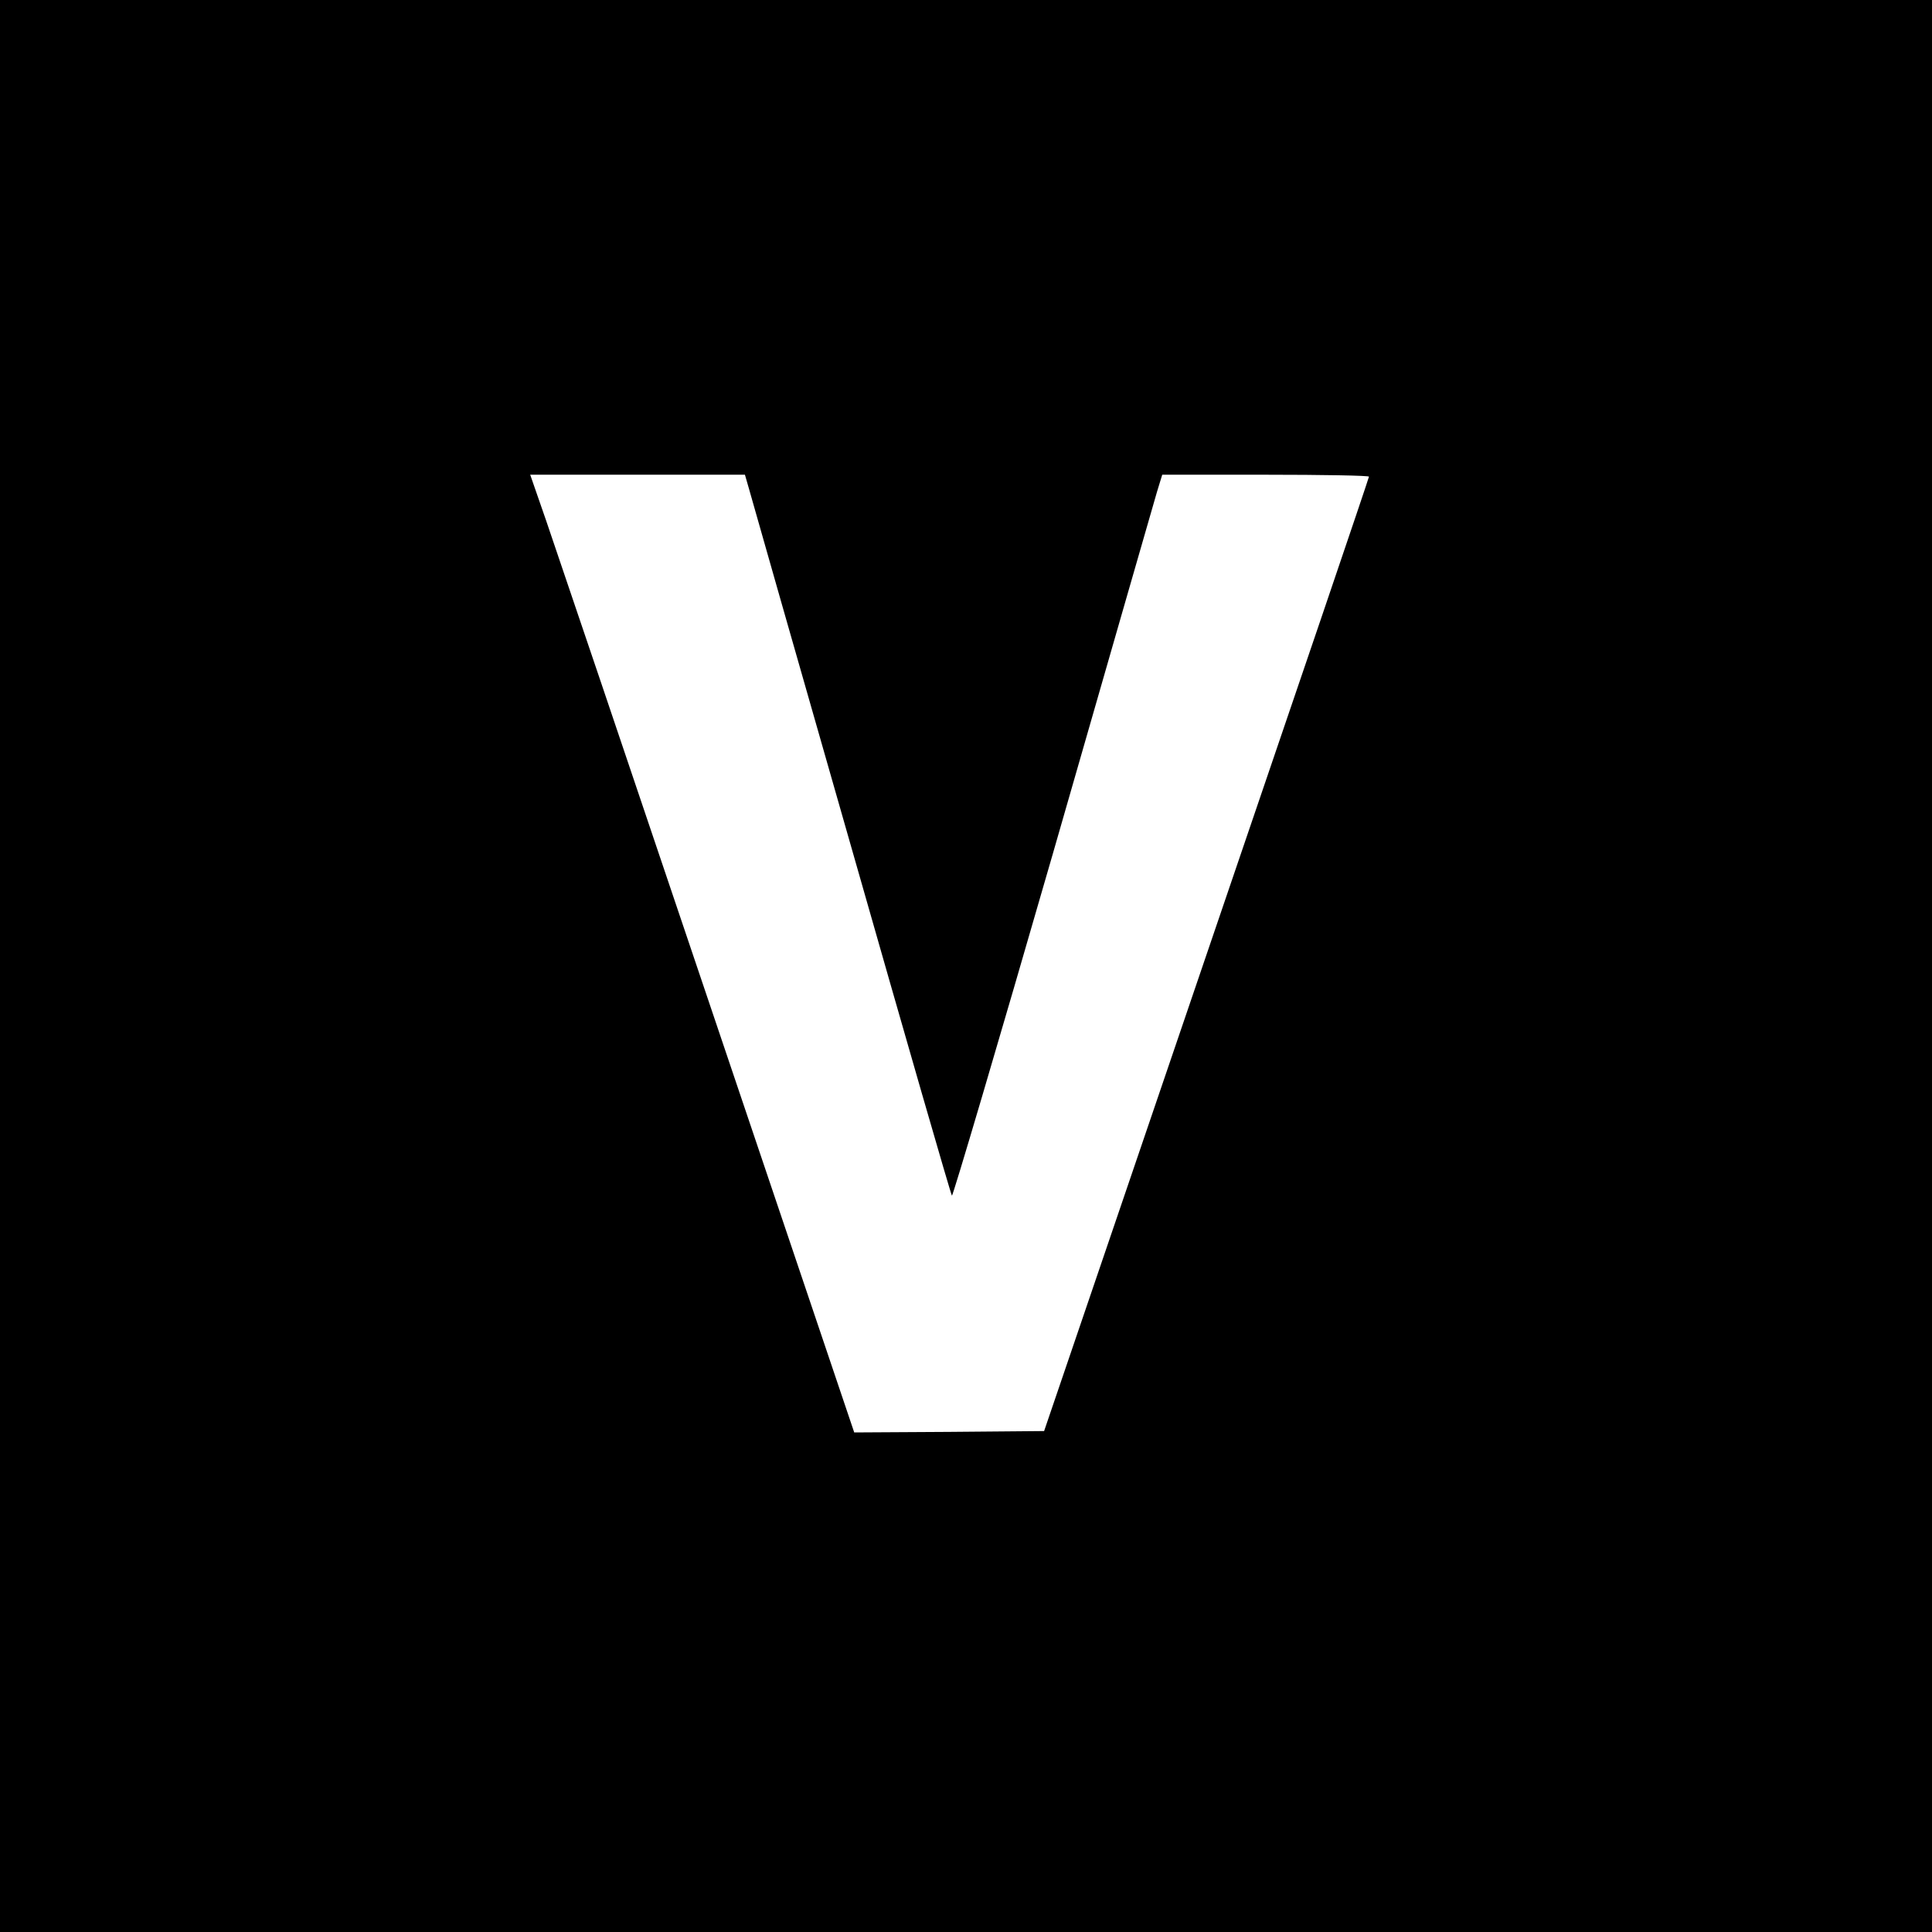 <?xml version="1.0" standalone="no"?>
<!DOCTYPE svg PUBLIC "-//W3C//DTD SVG 20010904//EN"
 "http://www.w3.org/TR/2001/REC-SVG-20010904/DTD/svg10.dtd">
<svg version="1.0" xmlns="http://www.w3.org/2000/svg"
 width="700pt" height="700pt" viewBox="0 0 700 700"
 preserveAspectRatio="xMidYMid meet">
<g transform="translate(0,700) scale(0.1,-0.1)"
fill="#000000" stroke="none">
<path d="M0 3500 l0 -3500 3500 0 3500 0 0 3500 0 3500 -3500 0 -3500 0 0
-3500z m2714 1728 c8 -29 175 -615 372 -1303 196 -687 359 -1253 363 -1257 3
-4 168 554 366 1240 197 686 367 1275 377 1310 l19 62 374 0 c206 0 375 -3
375 -7 0 -5 -265 -784 -589 -1733 l-588 -1725 -344 -3 -344 -2 -529 1567
c-291 863 -555 1643 -587 1736 l-58 167 389 0 389 0 15 -52z"/>
</g>
</svg>
